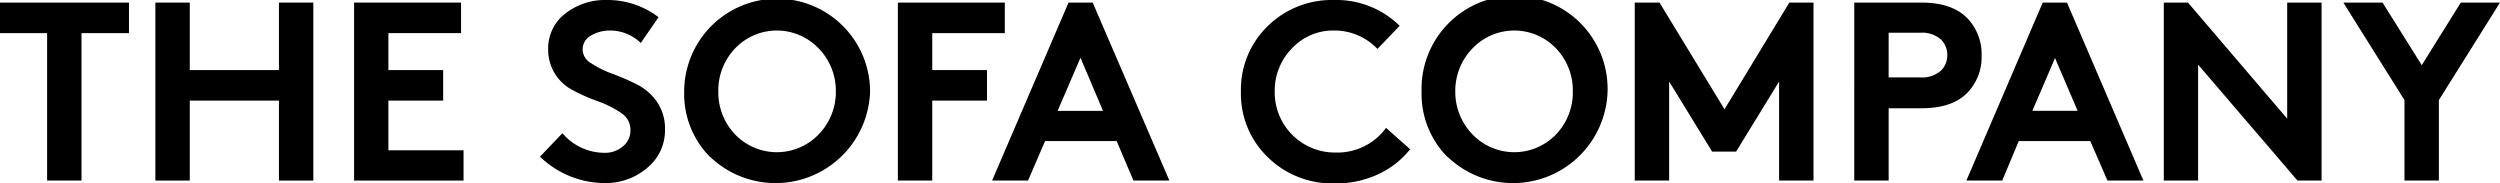 <svg xmlns="http://www.w3.org/2000/svg" width="290.75" height="21.33" viewBox="0 0 290.75 21.33"><g><path d="M0,.3H15V3.85H9.48V21h-4V3.85H0Z"></path><path d="M32.44,21V11.7H22.07V21h-4V.3h4V8.15H32.44V.3h4V21Z"></path><path d="M53.62,3.85H45.17v4.3h6.37V11.7H45.17v5.78h8.74V21H41.18V.3H53.62Z"></path><path d="M62.8,18.22l2.61-2.73a6.4,6.4,0,0,0,4.88,2.28A3.15,3.15,0,0,0,72.47,17a2.34,2.34,0,0,0,.85-1.86,2.29,2.29,0,0,0-.95-1.91,11.55,11.55,0,0,0-2.89-1.47,20.87,20.87,0,0,1-2.8-1.24,5.27,5.27,0,0,1-2.93-4.71,5.13,5.13,0,0,1,2-4.24A7.53,7.53,0,0,1,70.59,0a9.77,9.77,0,0,1,6,2l-2.07,3A5.1,5.1,0,0,0,71,3.55a4.31,4.31,0,0,0-2.24.57,1.83,1.83,0,0,0-1,1.69,1.88,1.88,0,0,0,1,1.55,11.48,11.48,0,0,0,2.38,1.19,28.06,28.06,0,0,1,2.8,1.2,6.32,6.32,0,0,1,2.4,2,5.49,5.49,0,0,1,1,3.32,5.62,5.62,0,0,1-2.08,4.46,7.41,7.41,0,0,1-4.95,1.76A10.9,10.9,0,0,1,62.8,18.22Z"></path><path d="M82.57,18.25a10.41,10.41,0,0,1-3-7.59,10.81,10.81,0,1,1,21.62,0,11,11,0,0,1-18.59,7.59ZM85.49,5.63a7.07,7.07,0,0,0-1.95,5,7.08,7.08,0,0,0,1.95,5,6.74,6.74,0,0,0,9.72,0,7.08,7.08,0,0,0,2-5,7.07,7.07,0,0,0-2-5,6.72,6.72,0,0,0-9.72,0Z"></path><path d="M116.86,3.85h-8.44v4.3h6.37V11.7h-6.37V21h-4V.3h12.44Z"></path><path d="M119.56,21h-4.18L124.27.3h2.81L136,21h-4.18l-1.95-4.59h-8.33Zm6.1-14.28L123,12.89h5.28Z"></path><path d="M155.16,3.55a6.53,6.53,0,0,0-4.91,2.08,7,7,0,0,0-2,5,7,7,0,0,0,7.08,7.11,7,7,0,0,0,5.87-2.87L164,17.36a10.26,10.26,0,0,1-3.69,2.89,11.5,11.5,0,0,1-5,1.08,10.71,10.71,0,0,1-7.89-3.07,10.23,10.23,0,0,1-3.1-7.6,10.28,10.28,0,0,1,3.08-7.59A10.65,10.65,0,0,1,155.19,0a10.49,10.49,0,0,1,7.59,3L160.2,5.69A6.9,6.9,0,0,0,155.16,3.55Z"></path><path d="M168.33,18.25a10.42,10.42,0,0,1-3-7.59,10.82,10.82,0,1,1,21.63,0,11,11,0,0,1-18.59,7.59Zm2.92-12.62a7.08,7.08,0,0,0-2,5,7.09,7.09,0,0,0,2,5,6.74,6.74,0,0,0,9.72,0,7.08,7.08,0,0,0,1.95-5,7.07,7.07,0,0,0-1.95-5,6.72,6.72,0,0,0-9.72,0Z"></path><path d="M193,.3l7.56,12.41L208.1.3h2.81V21h-4V9.48l-5,8.15h-2.79l-5-8.15V21h-4V.3Z"></path><path d="M223.44,12.59h-3.79V21h-4V.3h7.79q3.62,0,5.4,1.86a6,6,0,0,1,1.62,4.3,5.93,5.93,0,0,1-1.62,4.29Q227.08,12.6,223.44,12.59ZM219.65,9h3.62a3.3,3.3,0,0,0,2.51-.83,2.5,2.5,0,0,0,.69-1.75,2.52,2.52,0,0,0-.69-1.78,3.3,3.3,0,0,0-2.51-.83h-3.62Z"></path><path d="M232.86,21h-4.17L237.57.3h2.82L249.28,21H245.1l-2-4.59h-8.32ZM239,6.75l-2.64,6.14h5.27Z"></path><path d="M251.65,21V.3h2.81L266,13.8V.3h4V21H267.2L255.64,7.52V21Z"></path><path d="M290.75.3l-7.11,11.34V21h-4V11.64L272.53.3h4.56l4.56,7.28L286.19.3Z"></path></g></svg>